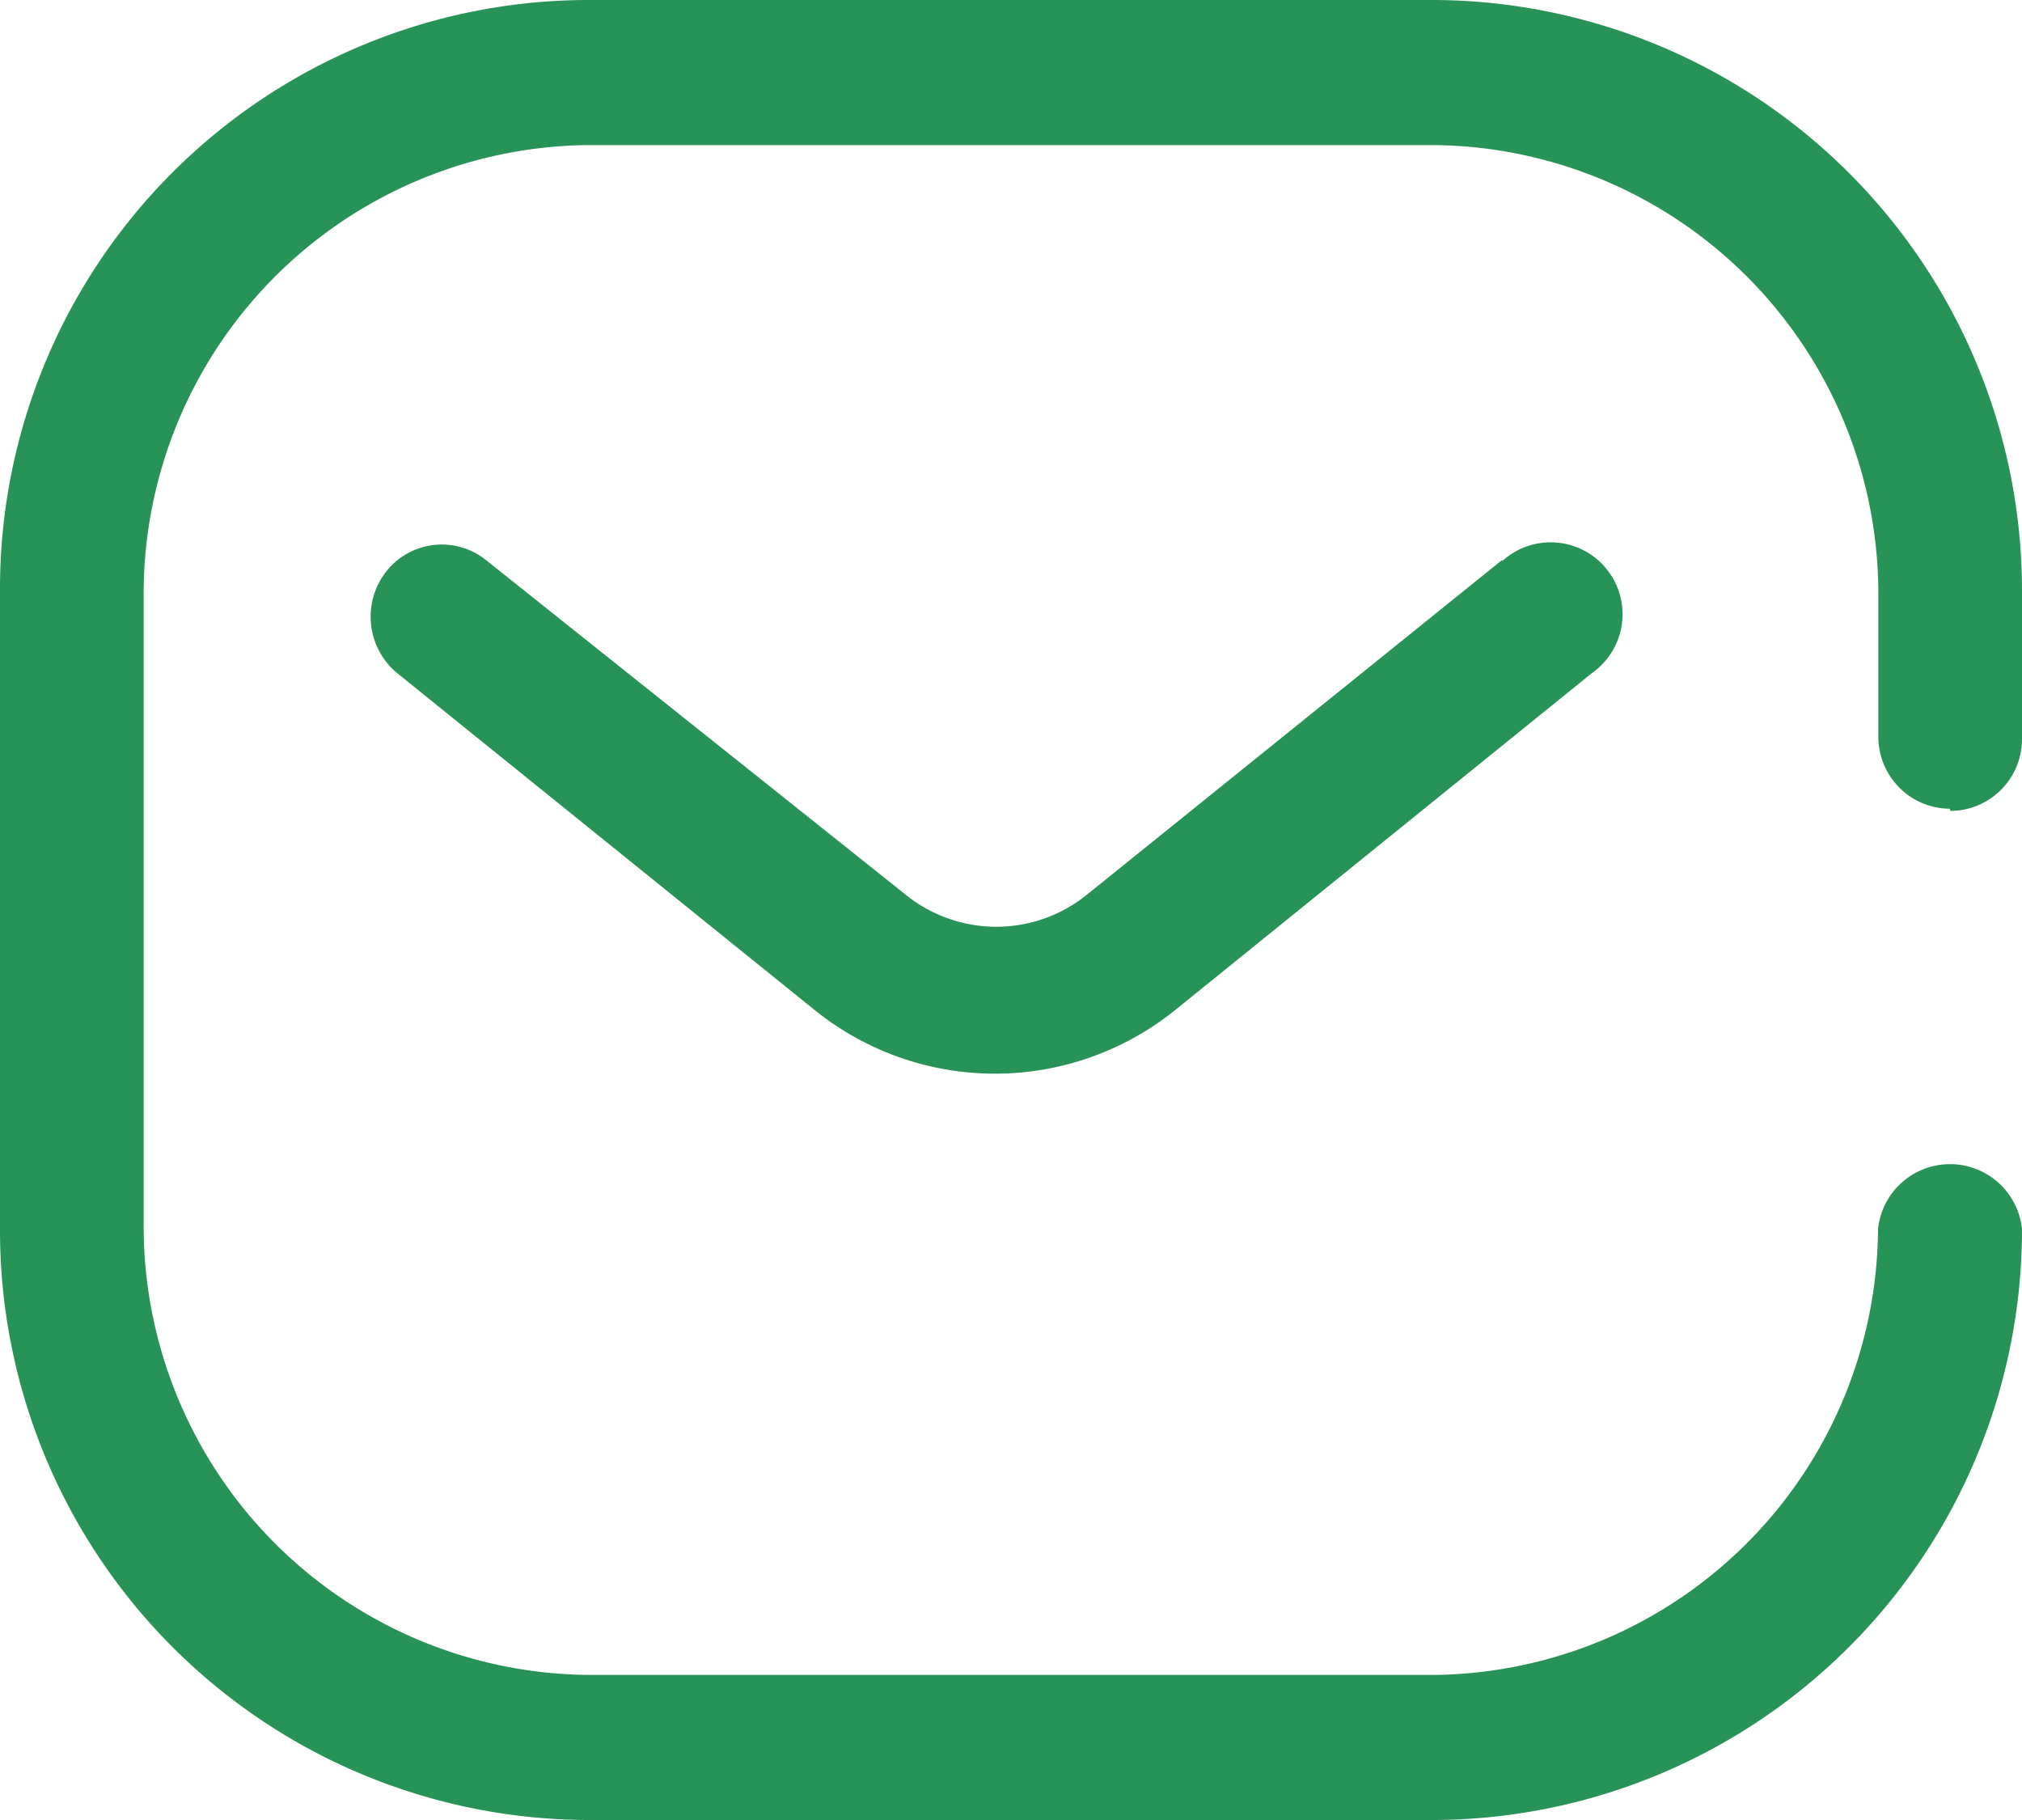 <svg xmlns="http://www.w3.org/2000/svg" width="20" height="18" viewBox="0 0 20 18"><g transform="translate(-156.213 -153)"><path d="M11.186.16,7.073,3.475a1.425,1.425,0,0,1-1.769,0L1.146.16A.7.7,0,0,0,.156.267.725.725,0,0,0,.262,1.274h0L4.384,4.6a2.841,2.841,0,0,0,3.582,0L12.08,1.274A.711.711,0,1,0,11.2.16h-.009Z" transform="translate(159.879 158.383)" fill="#279357"/><path d="M19.292,8.02A.71.71,0,0,0,20,7.307h0V5.846A5.842,5.842,0,0,0,14.2,0H5.8A5.824,5.824,0,0,0,0,5.846v6.309A5.833,5.833,0,0,0,5.8,18H14.2A5.842,5.842,0,0,0,20,12.154a.716.716,0,0,0-1.424,0A4.439,4.439,0,0,1,14.2,16.565H5.8a4.439,4.439,0,0,1-4.379-4.411V5.846A4.439,4.439,0,0,1,5.8,1.435H14.2a4.439,4.439,0,0,1,4.379,4.411V7.289a.716.716,0,0,0,.207.5.705.705,0,0,0,.5.209h0Z" transform="translate(156.213 153)" fill="#279357"/></g></svg>